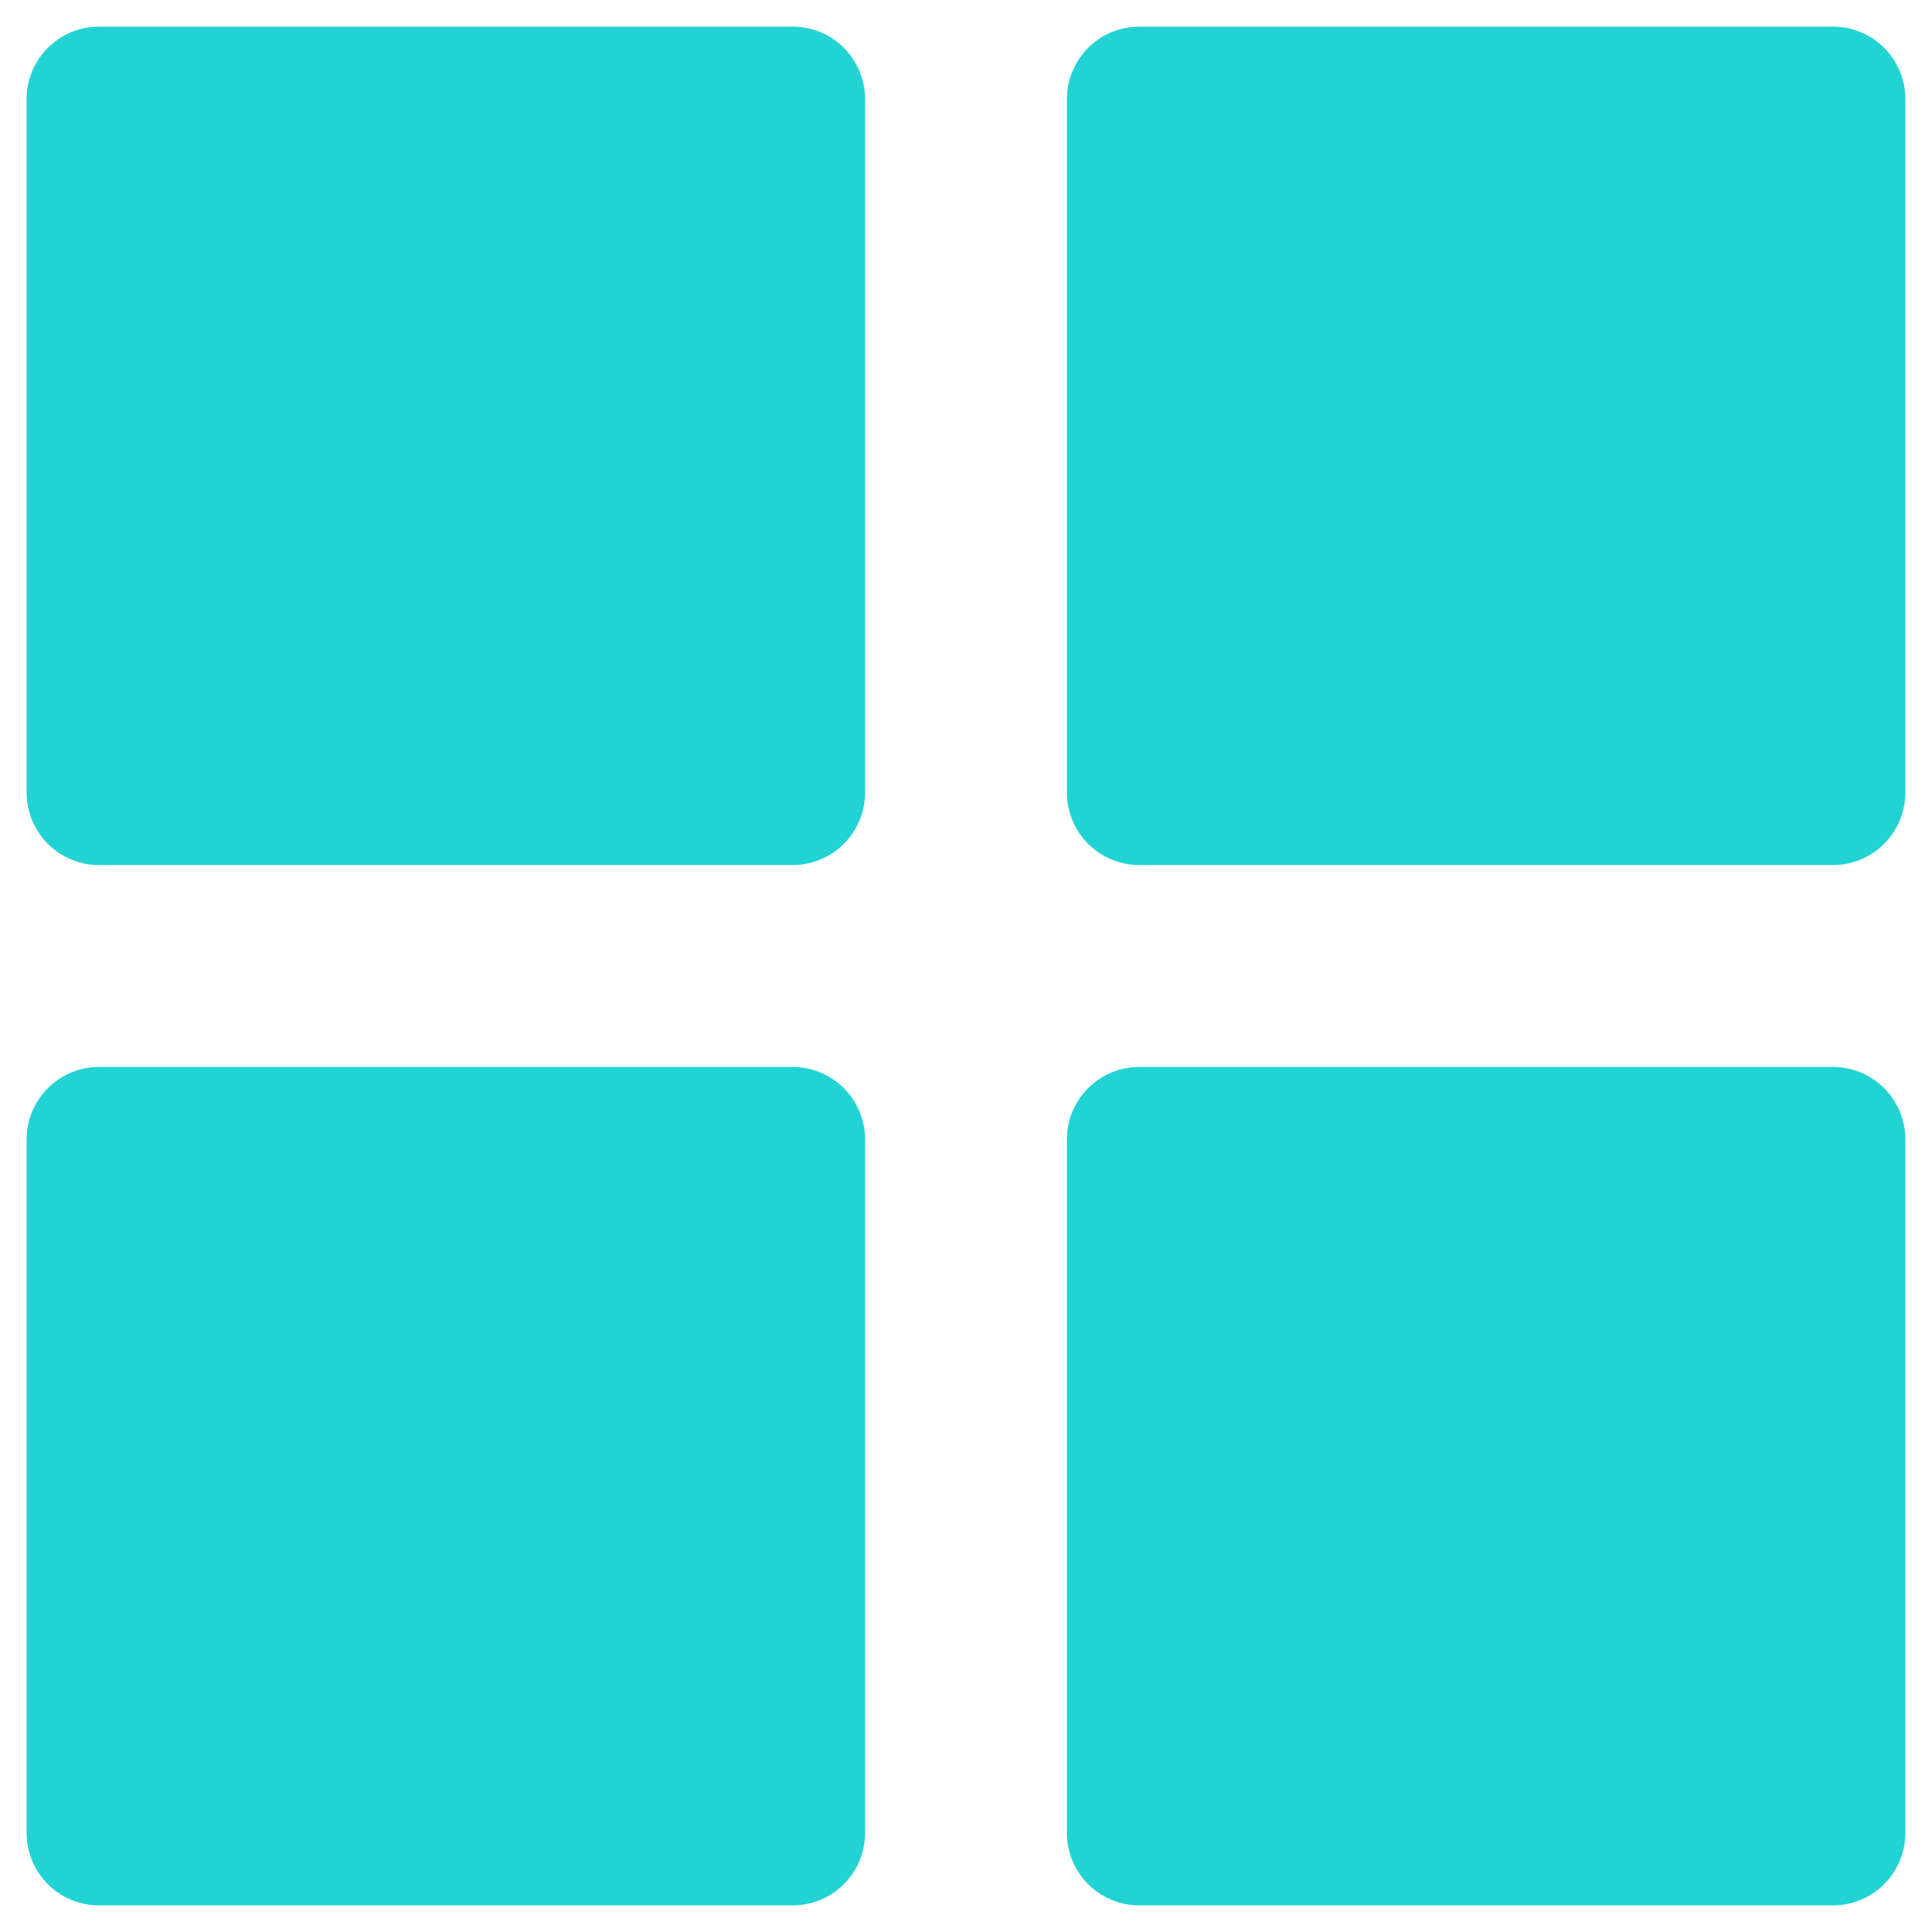 <svg width="40" height="40" viewBox="0 0 40 40" fill="none" xmlns="http://www.w3.org/2000/svg">
<path d="M16.41 2.051H2.051V16.41H16.41V2.051Z" fill="#21D3D3" stroke="#21D3D3" stroke-width="3" stroke-linecap="round" stroke-linejoin="round"/>
<path d="M37.948 2.051H23.589V16.41H37.948V2.051Z" fill="#21D3D3" stroke="#21D3D3" stroke-width="3" stroke-linecap="round" stroke-linejoin="round"/>
<path d="M16.41 23.59H2.051V37.949H16.41V23.59Z" fill="#21D3D3" stroke="#21D3D3" stroke-width="3" stroke-linecap="round" stroke-linejoin="round"/>
<path d="M37.948 23.59H23.589V37.949H37.948V23.59Z" fill="#21D3D3" stroke="#21D3D3" stroke-width="3" stroke-linecap="round" stroke-linejoin="round"/>
</svg>
